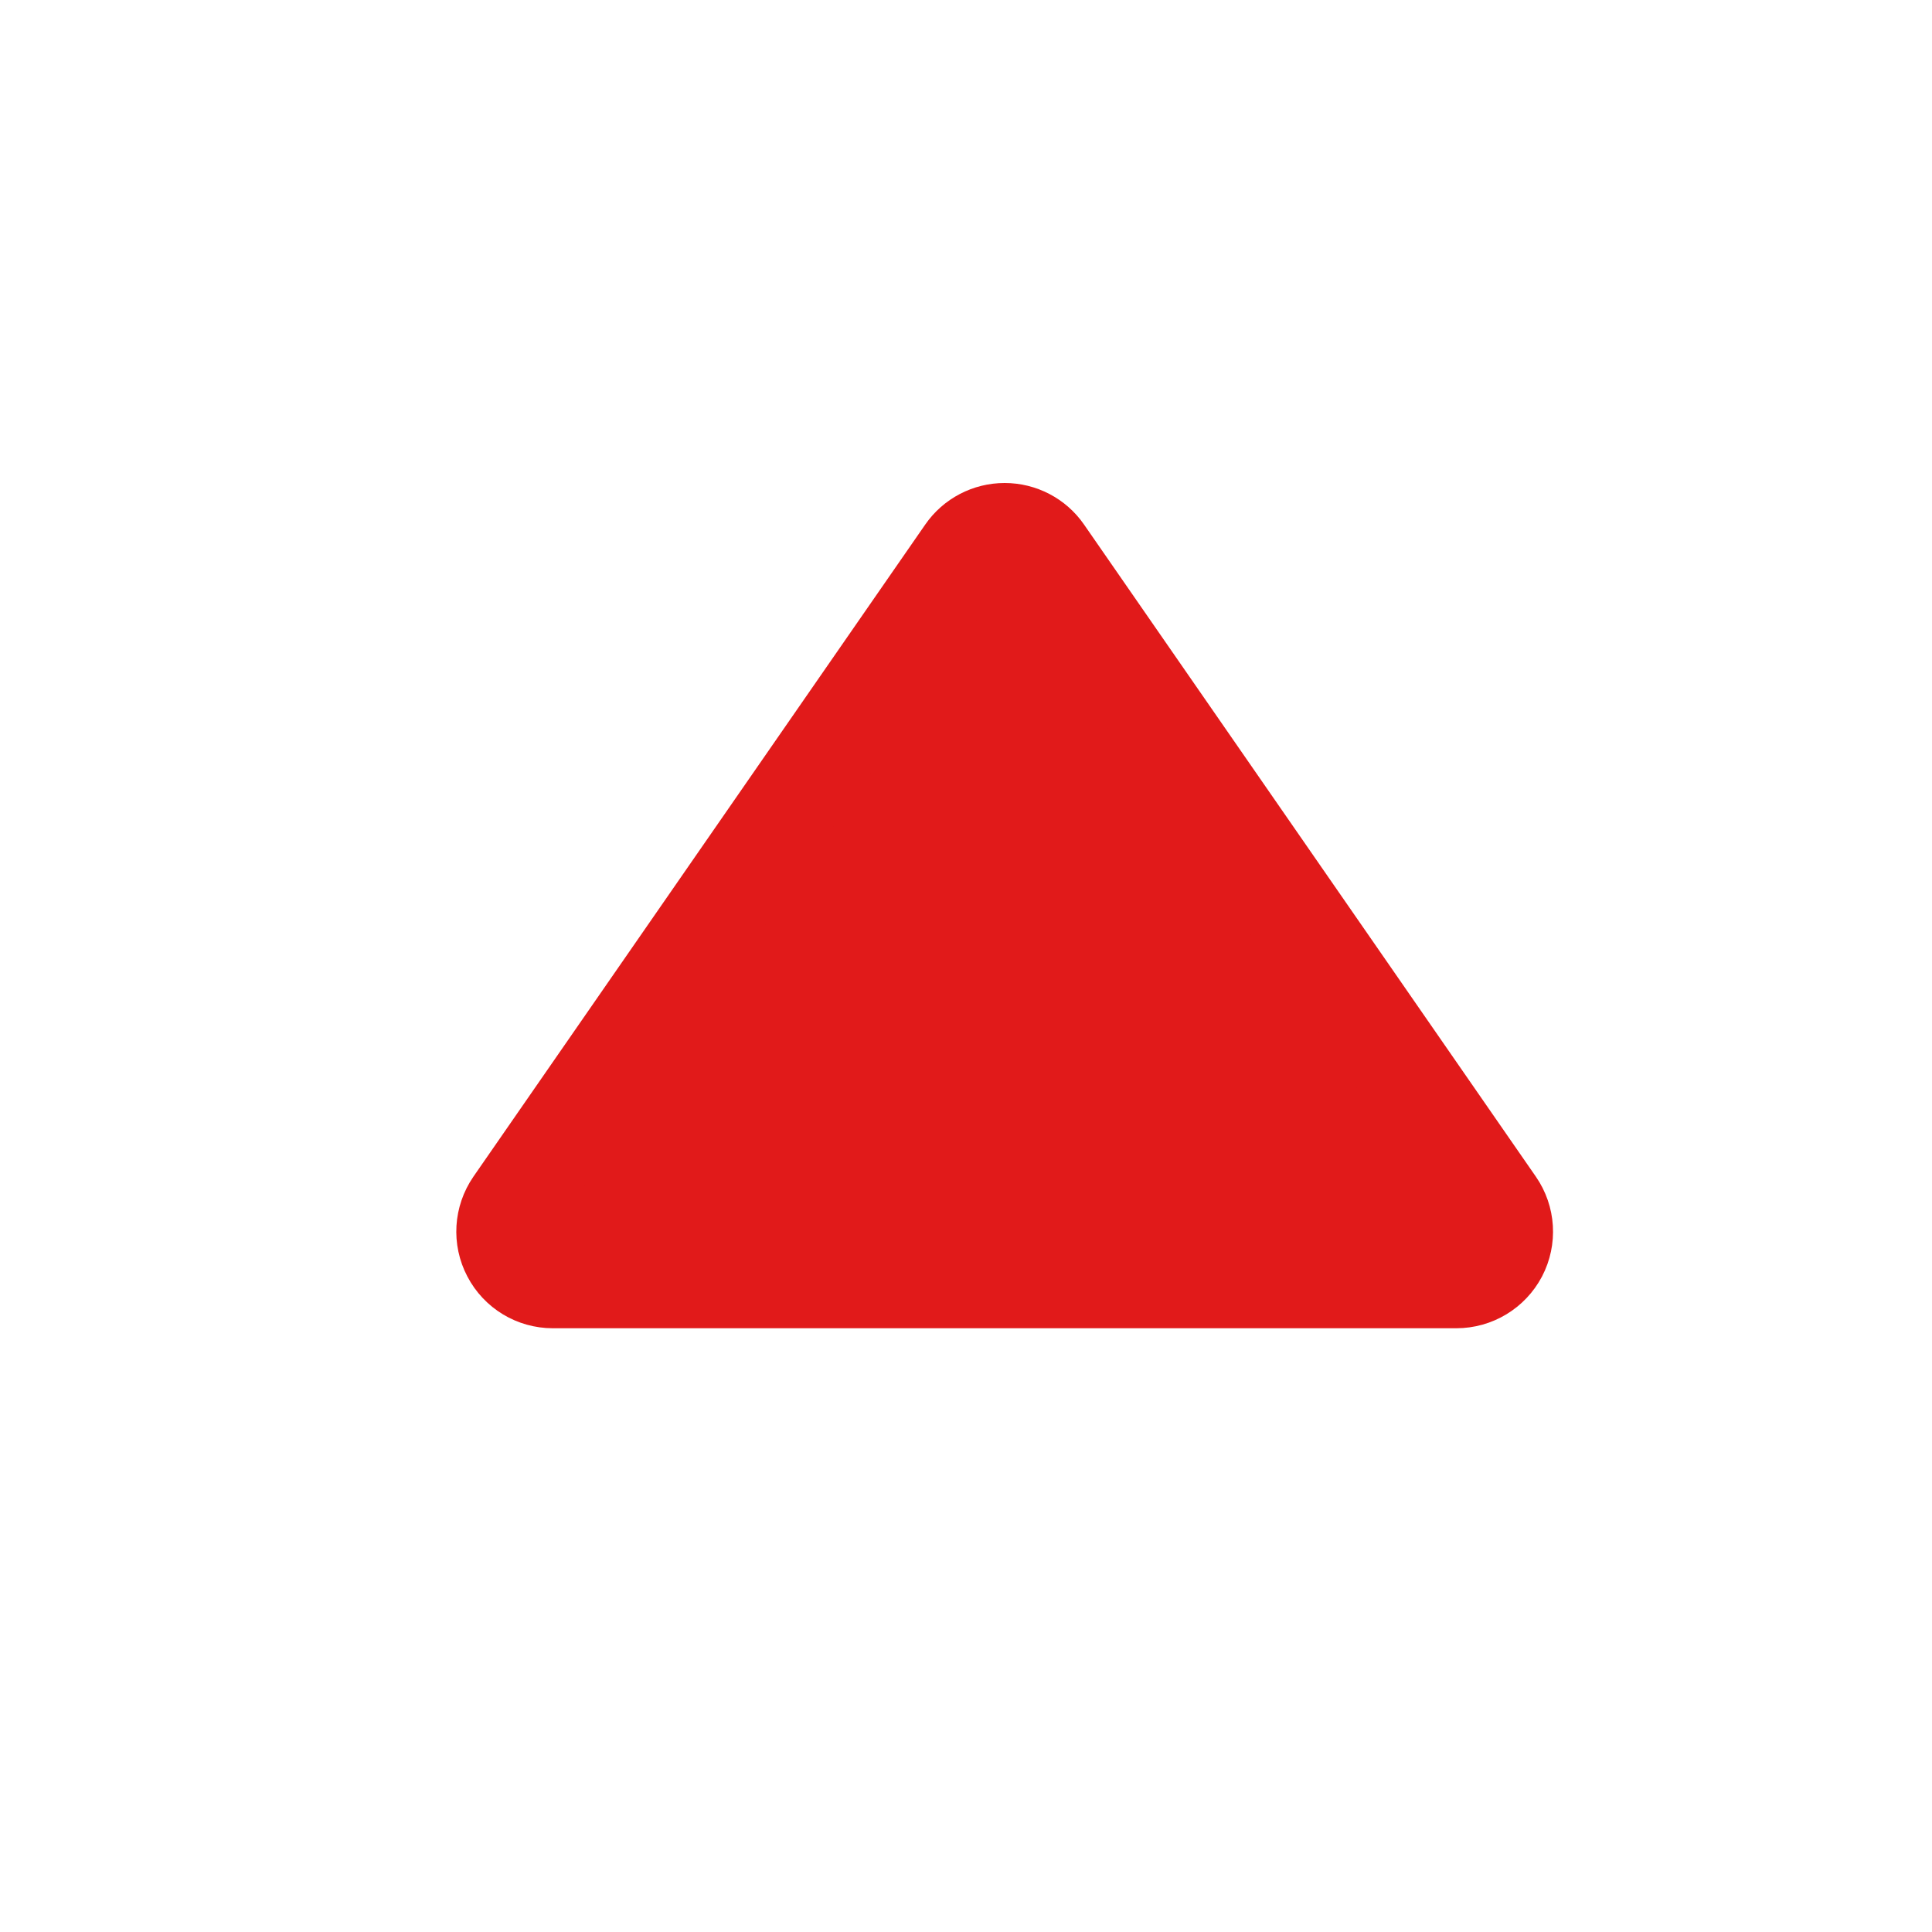 <svg width="20" height="20" viewBox="0 0 20 20" fill="none" xmlns="http://www.w3.org/2000/svg">
<path d="M10.811 5.715C10.718 5.58 10.564 5.5 10.4 5.5C10.236 5.5 10.082 5.58 9.989 5.715L5.312 12.465C5.207 12.618 5.194 12.817 5.281 12.982C5.367 13.147 5.537 13.25 5.723 13.25L15.076 13.25C15.262 13.25 15.433 13.147 15.52 12.982C15.606 12.817 15.594 12.618 15.488 12.465L10.811 5.715Z" fill="#E11A1A" stroke="#E11A1A" stroke-linejoin="round"/>
</svg>
